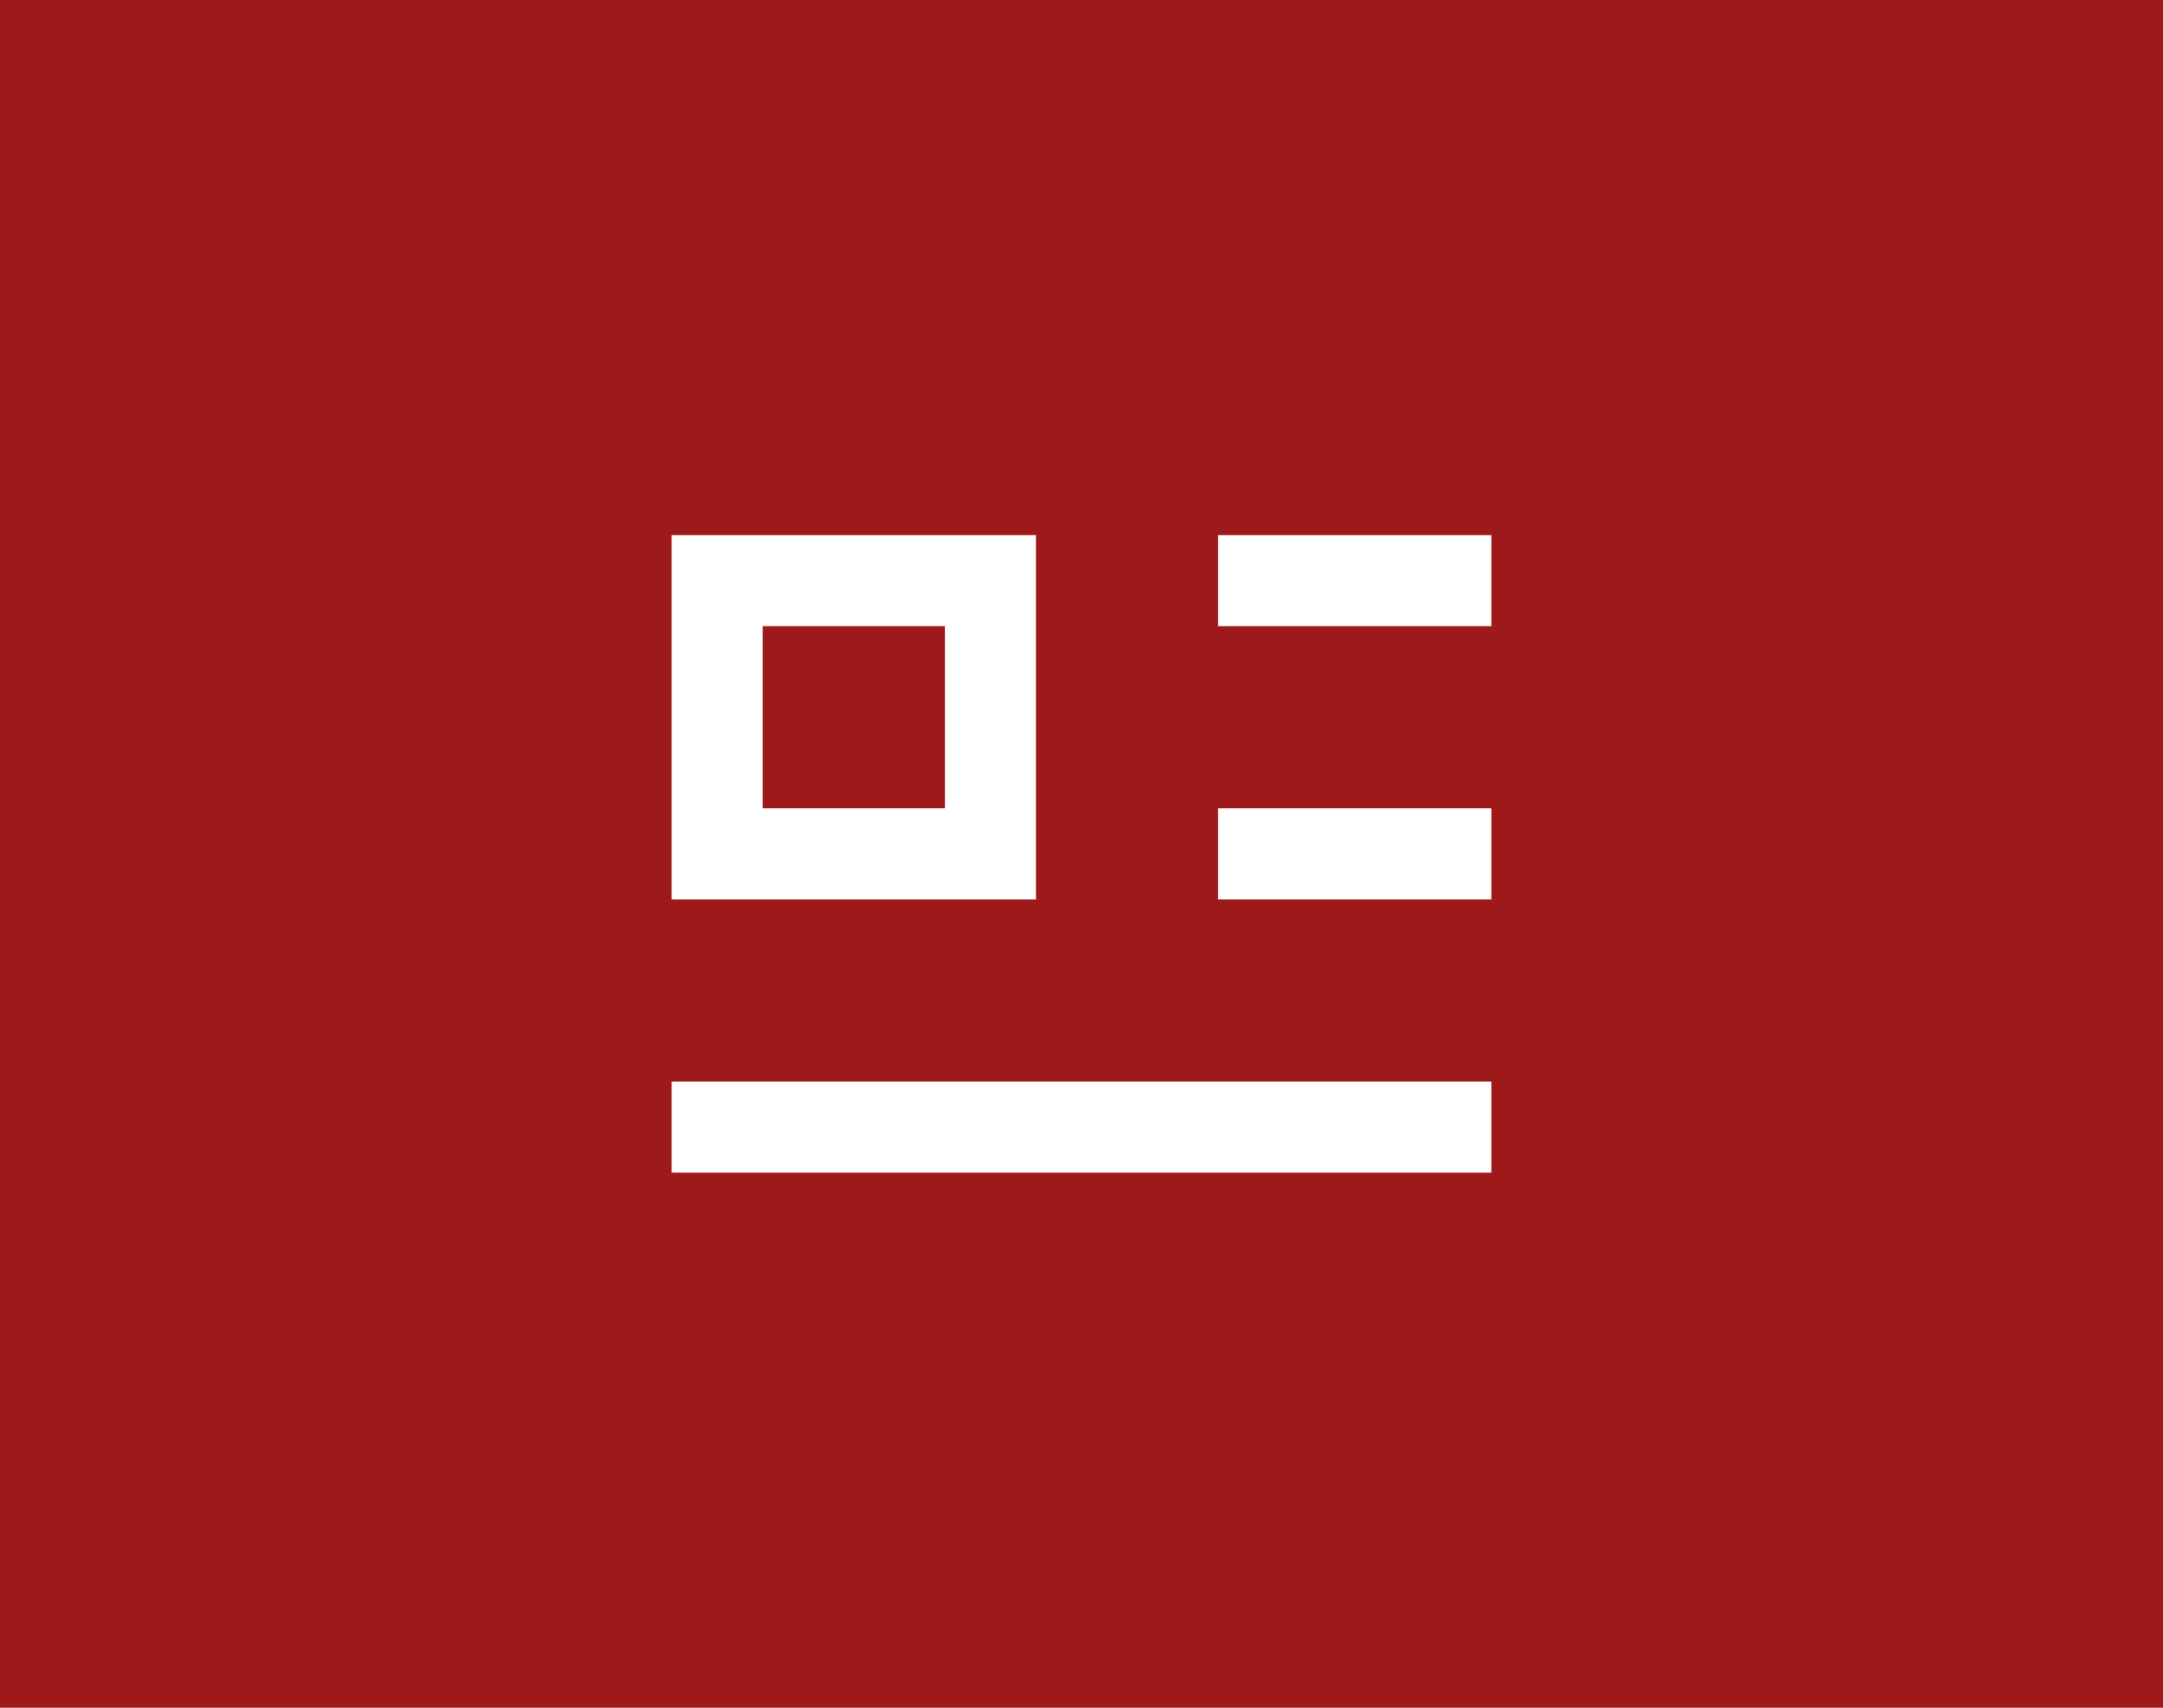 <svg width="380" height="300" viewBox="0 0 380 300" fill="none" xmlns="http://www.w3.org/2000/svg">
<rect width="380" height="300" fill="#9E1919"/>
<rect x="70" y="30" width="240" height="240" rx="32" fill="#9E1919"/>
<path d="M262 94H214V110H262V94Z" fill="white"/>
<path d="M262 142H214V158H262V142Z" fill="white"/>
<path d="M118 190H262V206H118V190Z" fill="white"/>
<path d="M118 158V94H182V158H118ZM134 110V142H166V110H134Z" fill="white"/>
</svg>
